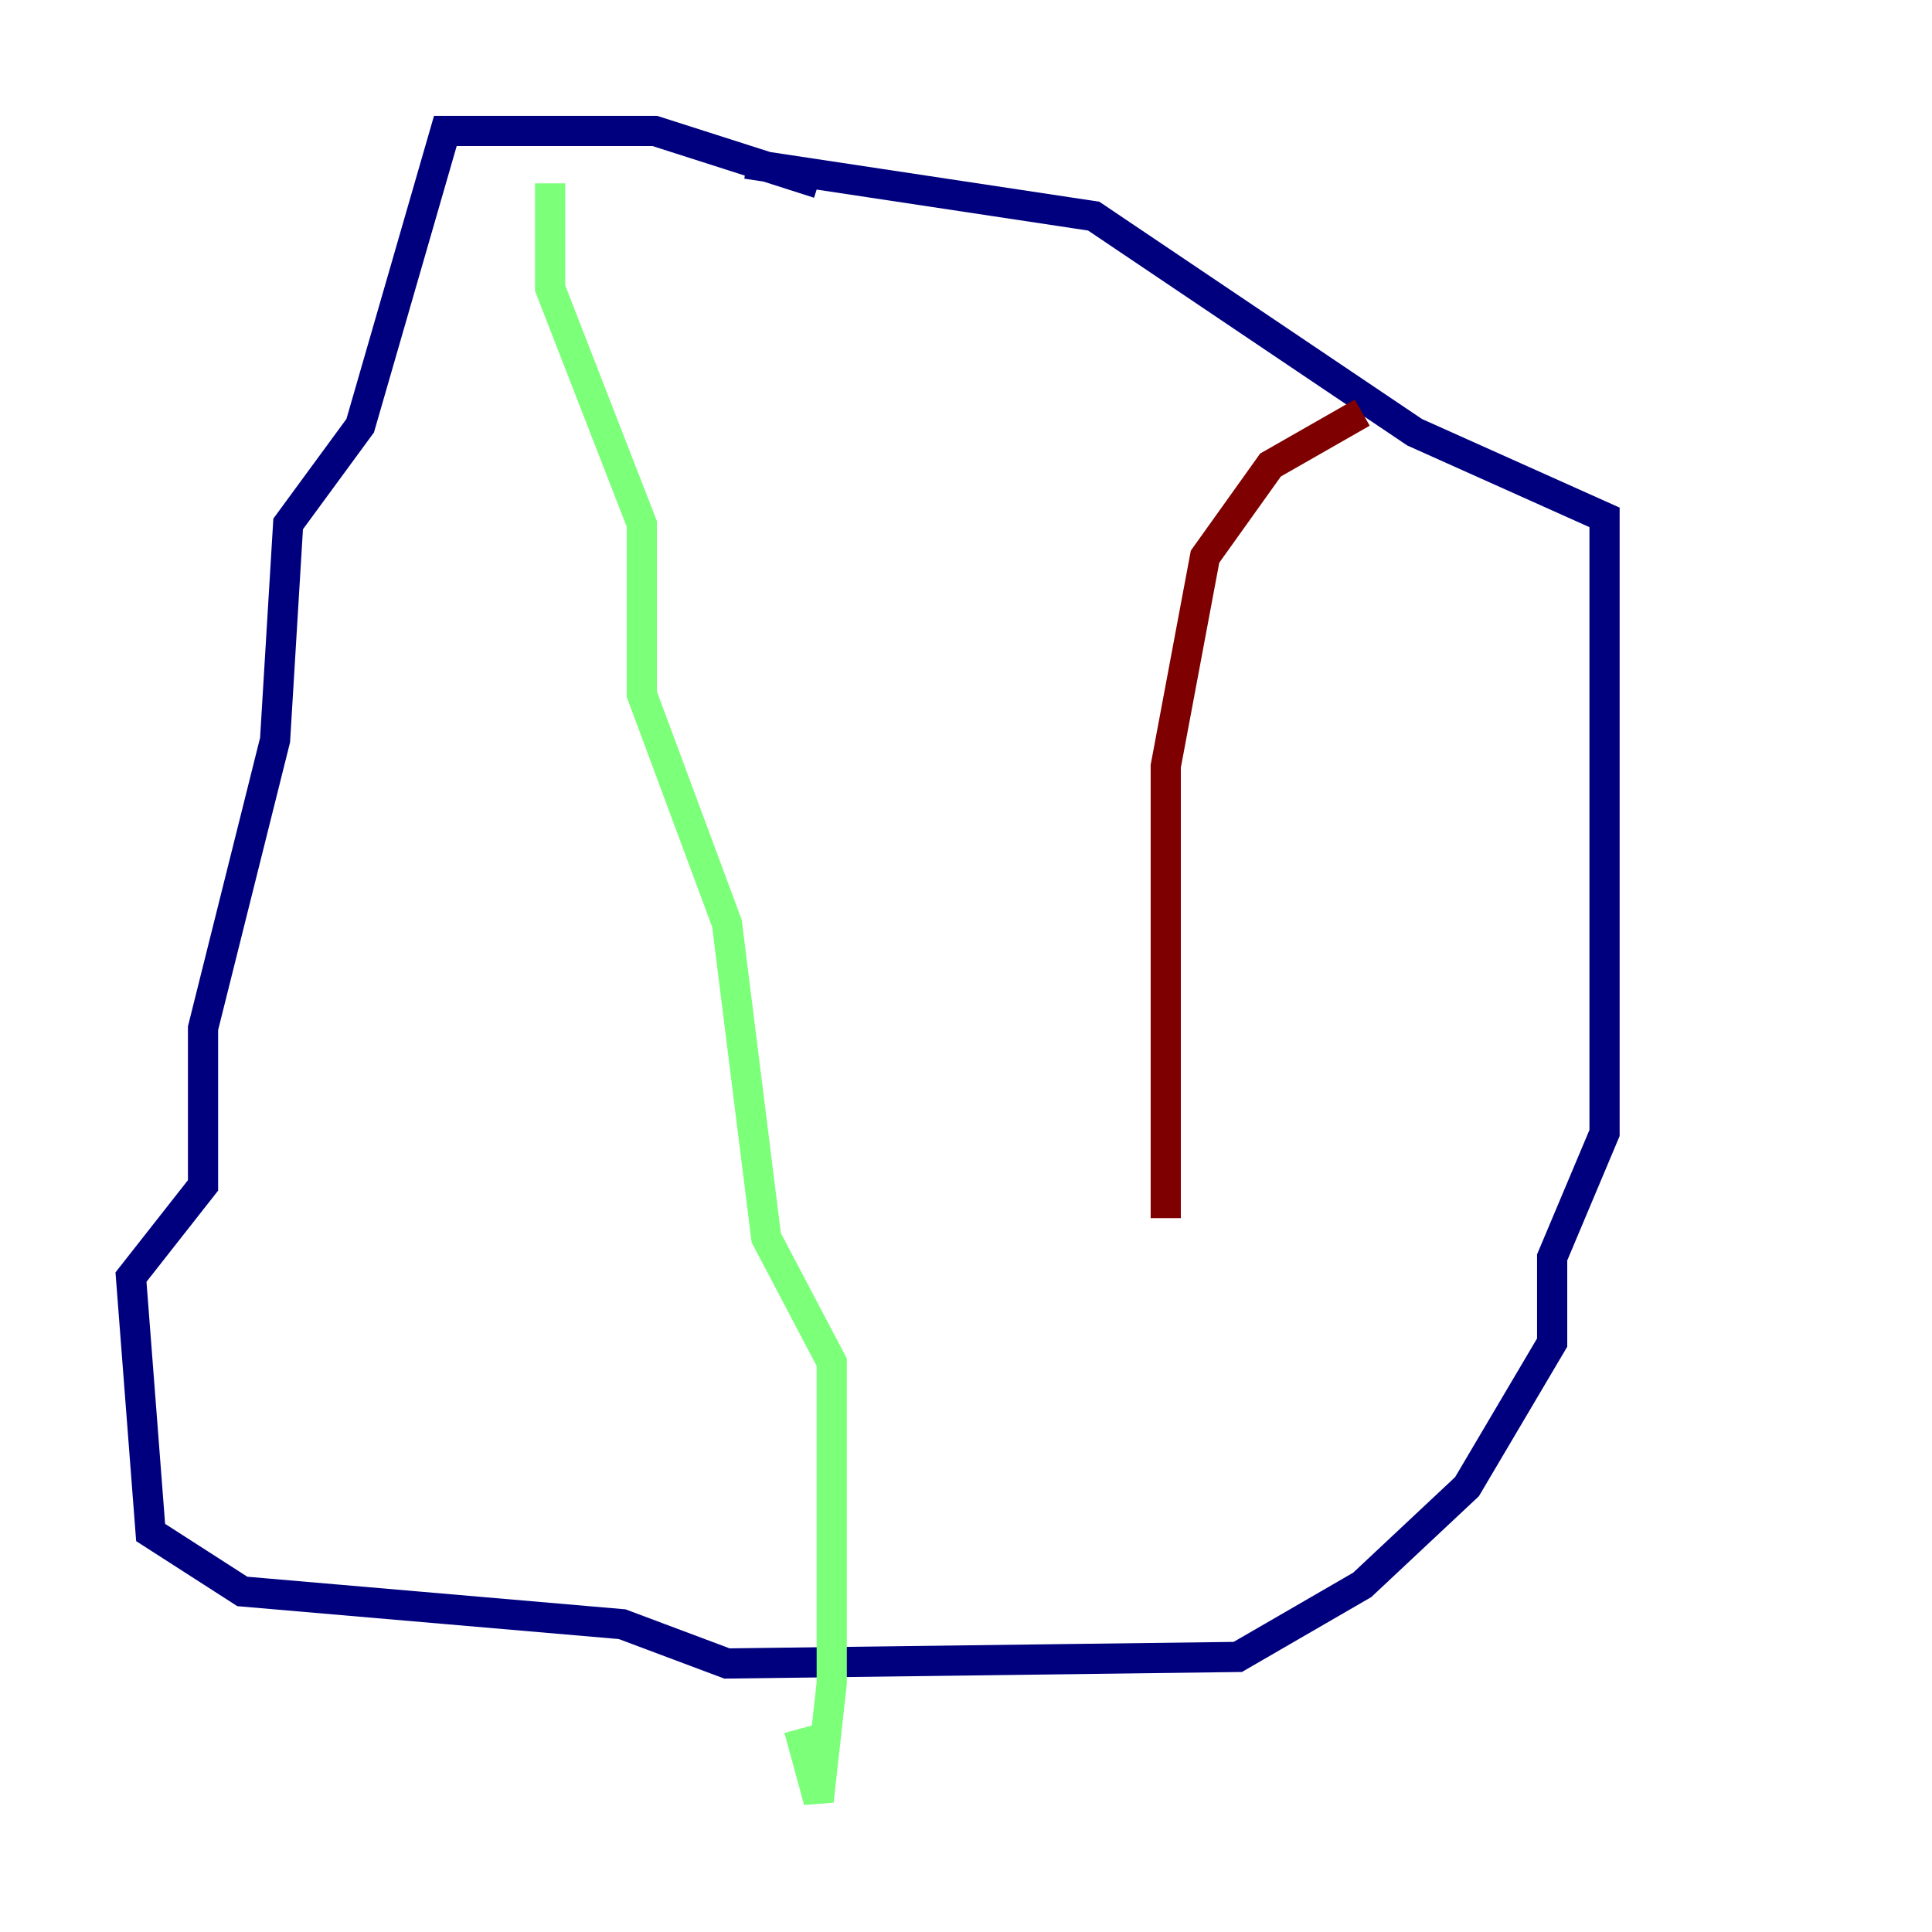 <?xml version="1.0" encoding="utf-8" ?>
<svg baseProfile="tiny" height="128" version="1.2" viewBox="0,0,128,128" width="128" xmlns="http://www.w3.org/2000/svg" xmlns:ev="http://www.w3.org/2001/xml-events" xmlns:xlink="http://www.w3.org/1999/xlink"><defs /><polyline fill="none" points="54.237,12.149 43.39,8.678 29.505,8.678 23.864,28.203 19.091,34.712 18.224,49.031 13.451,68.122 13.451,78.536 8.678,84.61 9.98,101.532 16.054,105.437 41.22,107.607 48.163,110.21 82.007,109.776 90.251,105.003 97.193,98.495 102.834,88.949 102.834,83.308 106.305,75.064 106.305,34.278 93.722,28.637 72.461,14.319 49.464,10.848" stroke="#00007f" stroke-width="2" /><polyline fill="none" points="36.447,12.149 36.447,19.091 42.522,34.712 42.522,45.993 48.163,61.18 50.766,82.007 55.105,90.251 55.105,111.512 54.237,119.322 52.936,114.549" stroke="#7cff79" stroke-width="2" /><polyline fill="none" points="90.251,27.336 84.176,30.807 79.837,36.881 77.234,50.766 77.234,80.705" stroke="#7f0000" stroke-width="2" /></svg>